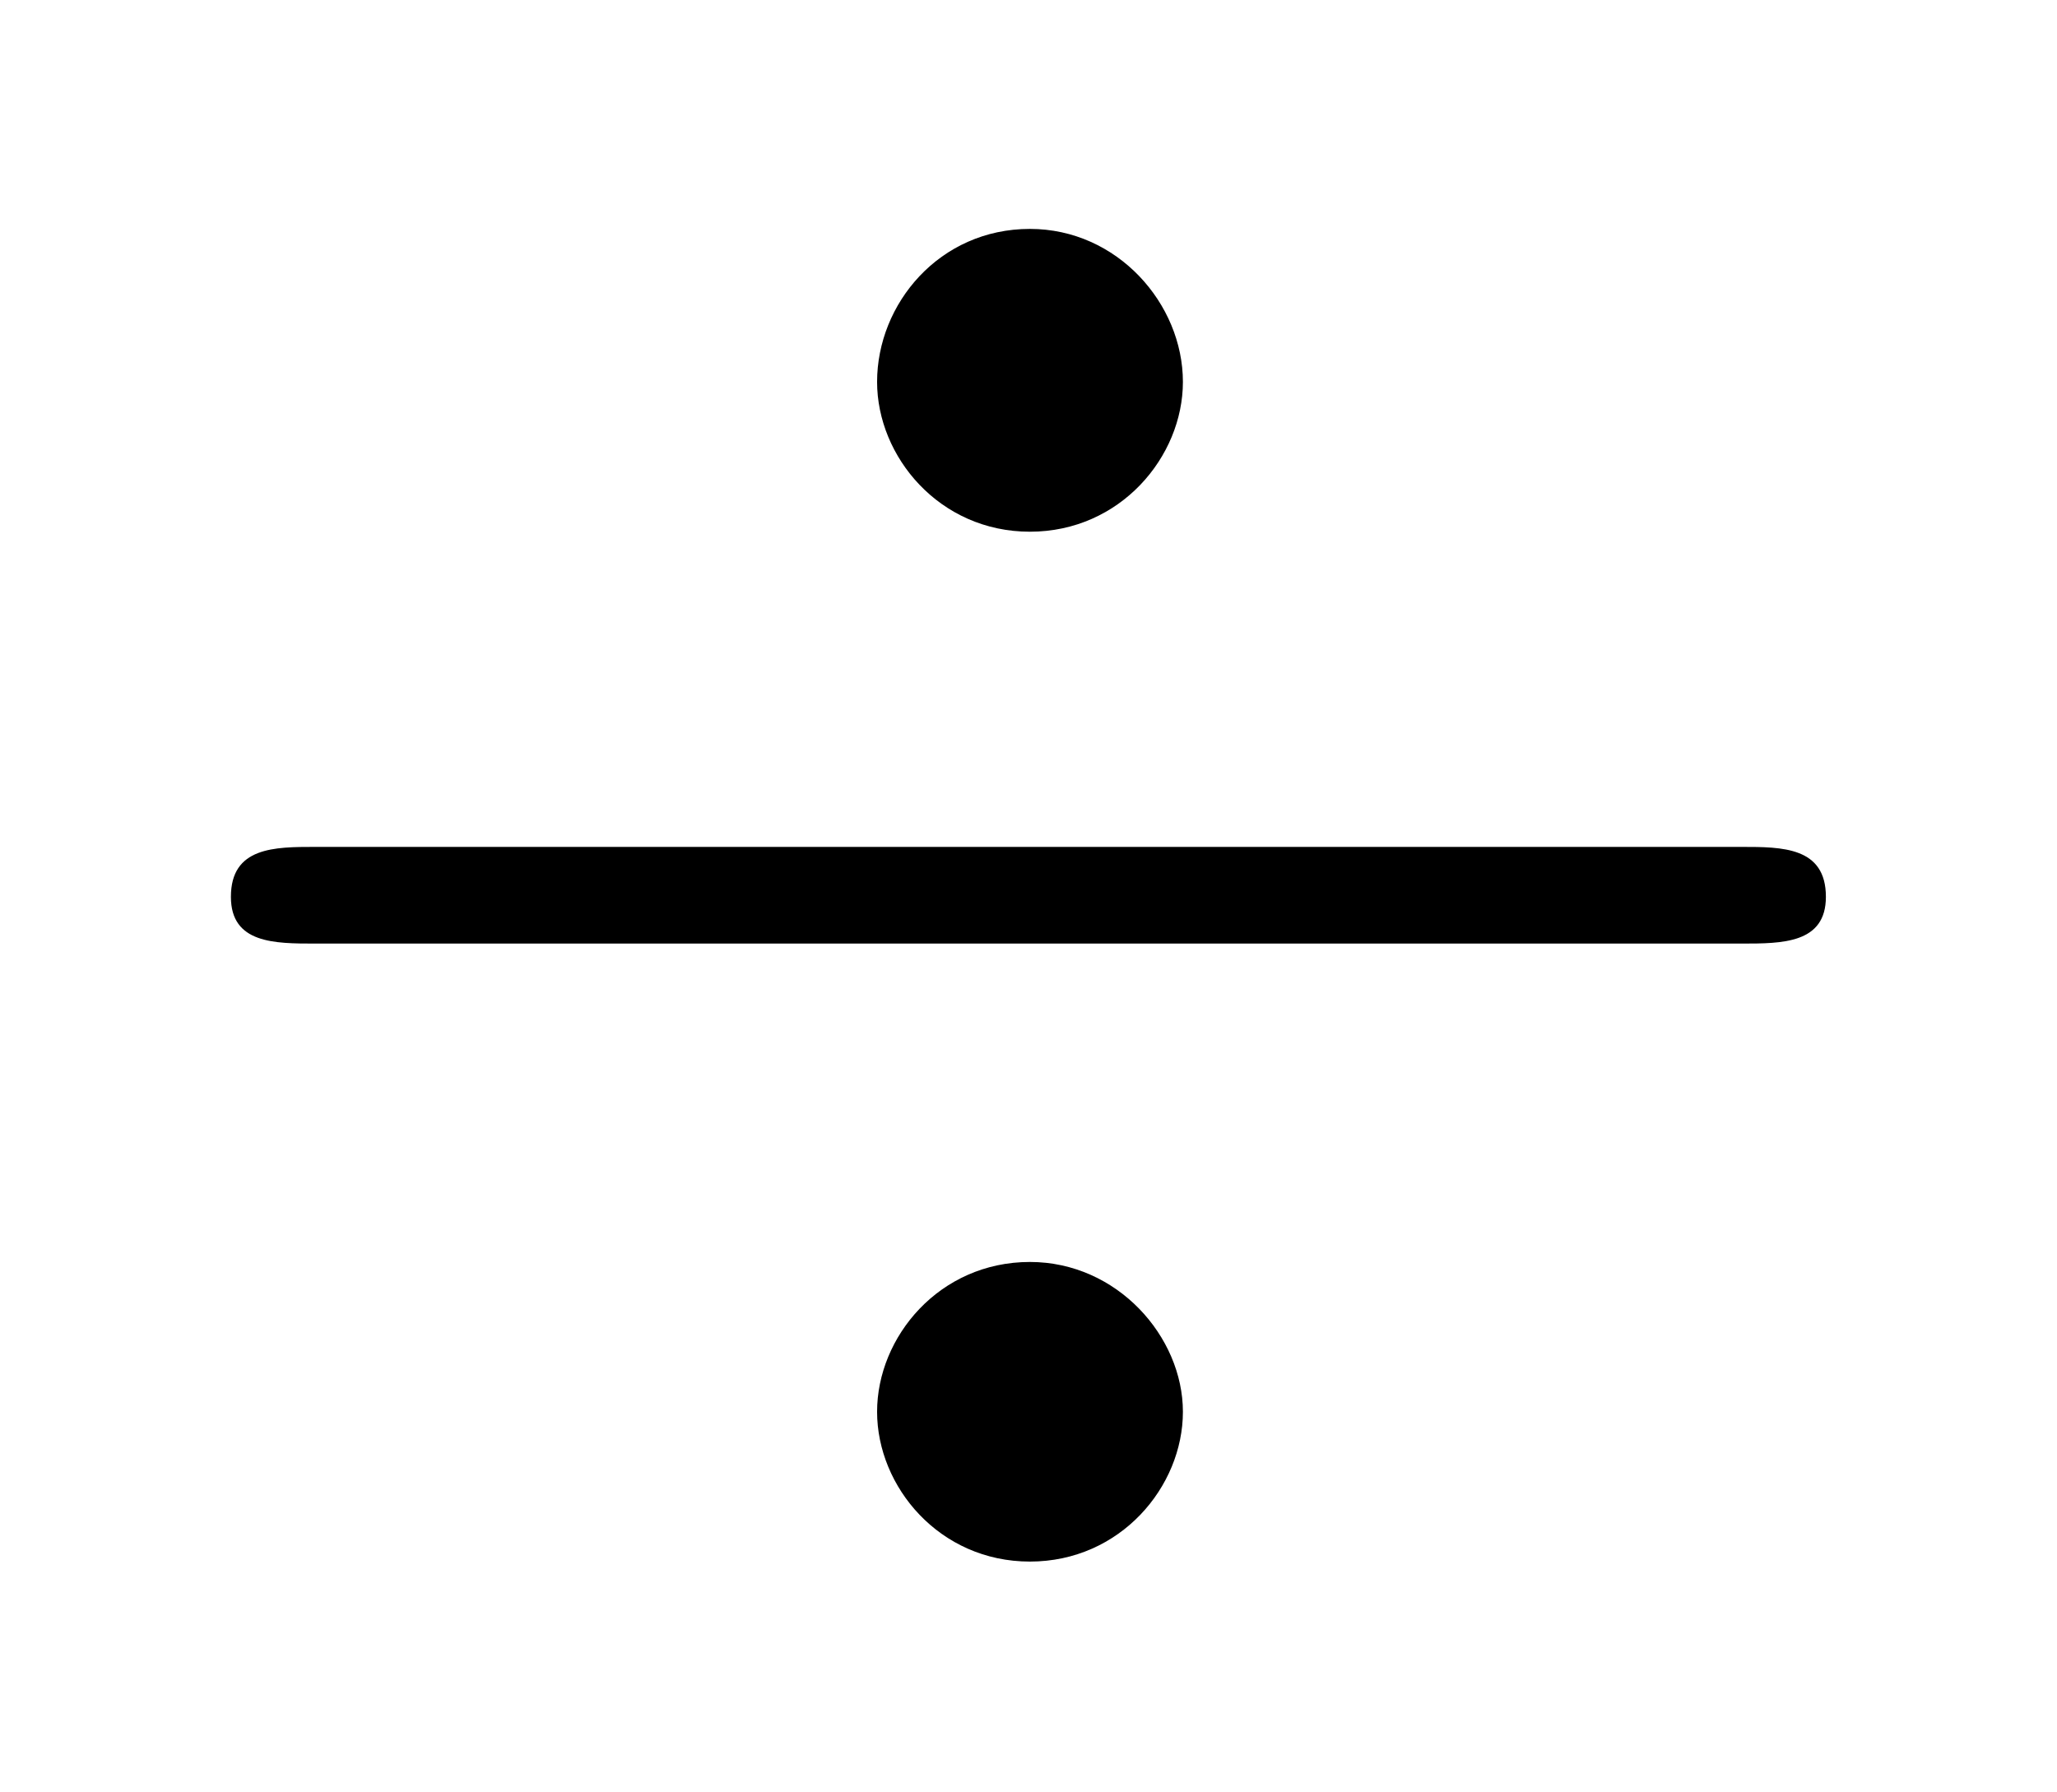 <?xml version="1.0" encoding="UTF-8"?>
<svg xmlns="http://www.w3.org/2000/svg" xmlns:xlink="http://www.w3.org/1999/xlink" viewBox="0 0 10.298 8.97" version="1.2">
<defs>
<g>
<symbol overflow="visible" id="glyph0-0">
<path style="stroke:none;" d=""/>
</symbol>
<symbol overflow="visible" id="glyph0-1">
<path style="stroke:none;" d="M 5.422 -5.562 C 5.422 -5.953 5.094 -6.328 4.656 -6.328 C 4.203 -6.328 3.891 -5.953 3.891 -5.562 C 3.891 -5.188 4.203 -4.812 4.656 -4.812 C 5.109 -4.812 5.422 -5.188 5.422 -5.562 Z M 5.422 -0.406 C 5.422 -0.781 5.094 -1.156 4.656 -1.156 C 4.203 -1.156 3.891 -0.781 3.891 -0.406 C 3.891 -0.031 4.203 0.344 4.656 0.344 C 5.109 0.344 5.422 -0.031 5.422 -0.406 Z M 1.078 -3.234 C 0.875 -3.234 0.656 -3.234 0.656 -2.984 C 0.656 -2.75 0.875 -2.75 1.078 -2.75 L 8.219 -2.75 C 8.422 -2.75 8.641 -2.75 8.641 -2.984 C 8.641 -3.234 8.422 -3.234 8.219 -3.234 Z M 1.078 -3.234 "/>
</symbol>
</g>
</defs>
<g id="surface1">
<g style="fill:rgb(0%,0%,0%);fill-opacity:1;">
  <use xlink:href="#glyph0-1" x="0.5" y="7.474"/>
</g>
</g>
</svg>
